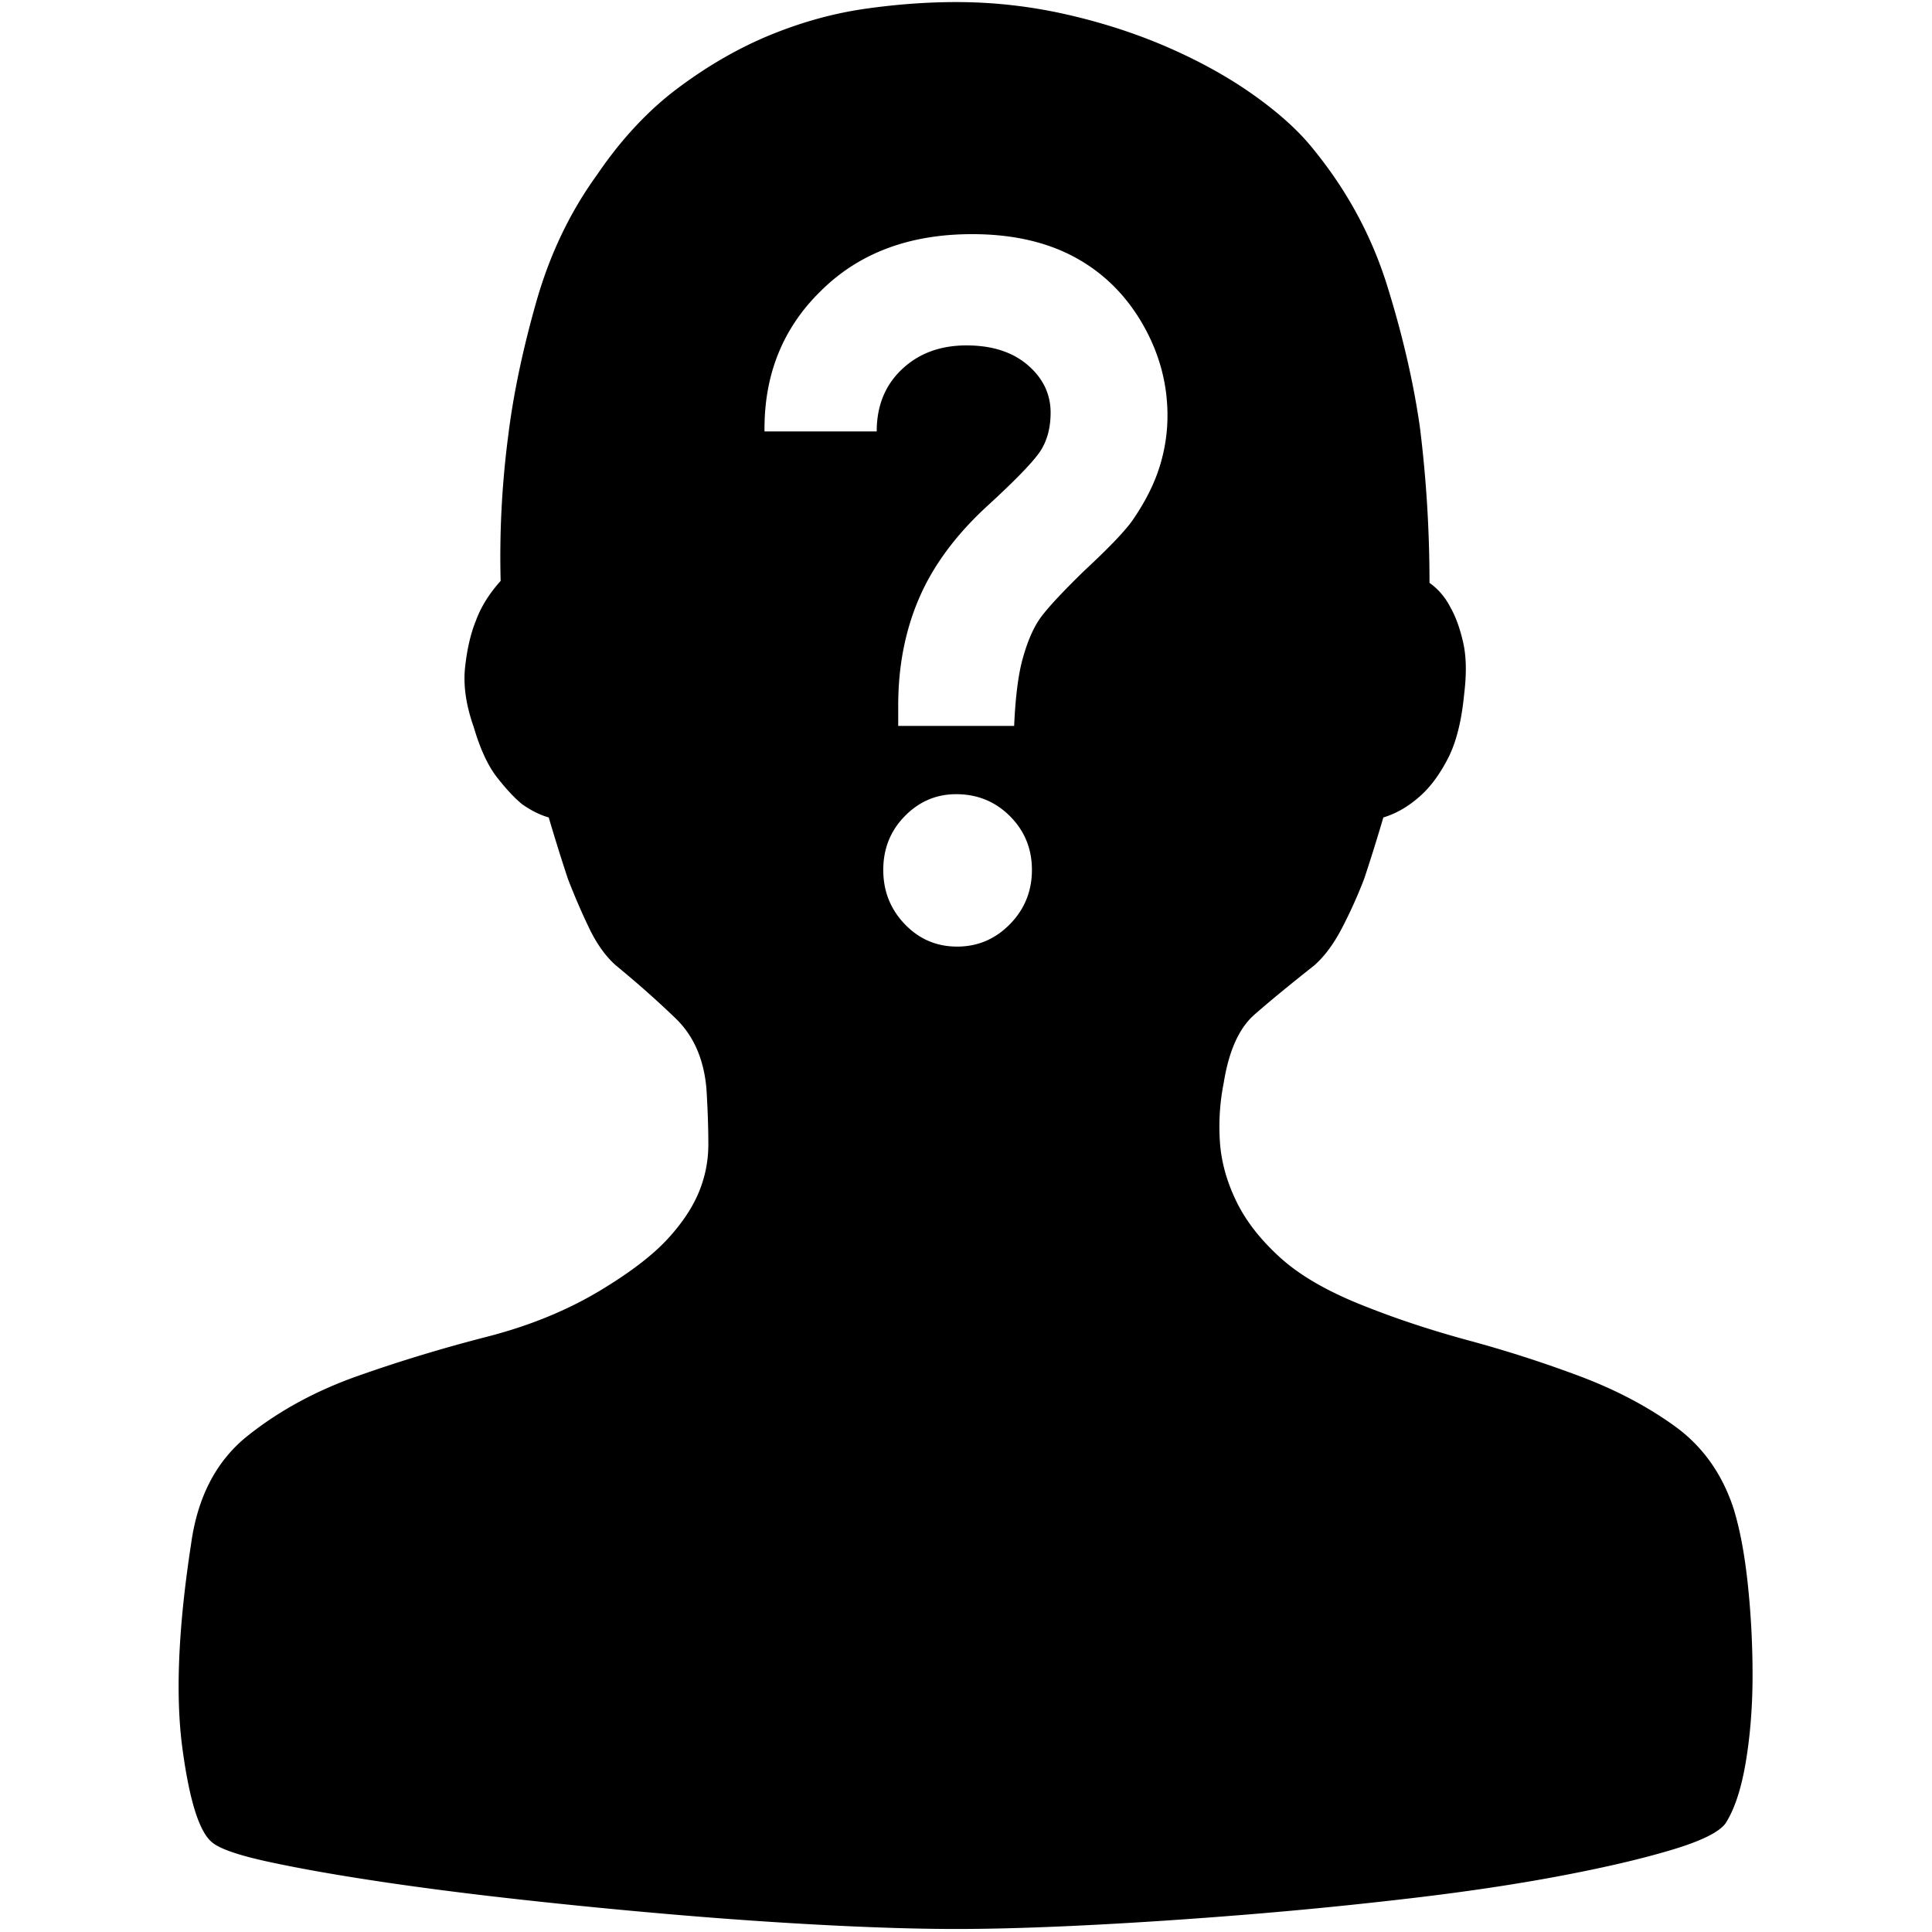 <?xml version="1.0" standalone="no"?><!DOCTYPE svg PUBLIC "-//W3C//DTD SVG 1.1//EN" "http://www.w3.org/Graphics/SVG/1.1/DTD/svg11.dtd"><svg t="1577951839047" class="icon" viewBox="0 0 1024 1024" version="1.1" xmlns="http://www.w3.org/2000/svg" p-id="2483" xmlns:xlink="http://www.w3.org/1999/xlink" width="128" height="128"><defs><style type="text/css"></style></defs><path d="M918.707 799.182c-6.111-18.342-16.475-32.78-31.089-43.318-14.612-10.532-31.425-19.364-50.459-26.498-19.013-7.133-38.558-13.423-58.602-18.858-20.048-5.434-38.558-11.554-55.556-18.348-19.019-7.474-33.801-15.966-44.326-25.477-10.539-9.516-18.356-19.535-23.446-30.072-5.097-10.527-7.981-21.064-8.665-31.595-0.682-10.534 0-20.895 2.038-31.087 2.721-16.99 8.155-29.045 16.306-36.179 8.156-7.141 18.681-15.799 31.595-25.992 5.442-4.759 10.369-11.384 14.783-19.88a253.536 253.536 0 0 0 11.716-25.99c3.405-10.195 6.802-21.071 10.201-32.618 6.796-2.043 13.246-5.779 19.364-11.215 5.435-4.752 10.361-11.377 14.777-19.873 4.419-8.495 7.309-19.879 8.67-34.147 1.354-10.875 1.185-20.041-0.509-27.521-1.704-7.472-3.91-13.584-6.625-18.343-2.721-5.44-6.458-9.855-11.216-13.252 0-27.858-1.705-55.38-5.097-82.556-3.397-23.79-9.177-48.758-17.327-74.925-8.155-26.155-21.069-50.109-38.729-71.857-7.473-9.51-17.835-19.019-31.094-28.536-13.253-9.515-28.368-18.003-45.357-25.484-16.981-7.479-35.157-13.42-54.527-17.841-19.365-4.413-38.898-6.619-58.614-6.619-15.622 0-31.766 1.191-48.416 3.567-16.644 2.376-33.294 6.965-49.946 13.754-16.643 6.796-32.955 16.144-48.922 28.037-15.966 11.884-30.403 27.345-43.318 46.378-14.262 19.703-24.971 42.127-32.104 67.265-7.133 25.138-12.068 48.584-14.783 70.331-3.391 25.821-4.757 51.644-4.074 77.464-6.119 6.795-10.538 13.929-13.246 21.409-2.721 6.789-4.59 14.938-5.613 24.455-1.022 9.516 0.509 20.048 4.59 31.594 3.397 11.555 7.474 20.387 12.224 26.506 4.759 6.112 9.178 10.869 13.259 14.268 4.752 3.391 9.511 5.78 14.263 7.133 3.404 11.555 6.802 22.424 10.199 32.618a355.051 355.051 0 0 0 11.208 25.991c4.076 8.495 8.84 15.121 14.276 19.886 11.553 9.497 22.078 18.85 31.595 28.022 9.51 9.171 14.945 21.573 16.312 37.202 0.676 10.875 1.015 20.731 1.015 29.564 0 8.834-1.698 17.32-5.096 25.484-3.398 8.148-8.84 16.298-16.306 24.453-7.48 8.157-18.349 16.652-32.618 25.49-18.348 11.542-39.413 20.381-63.191 26.5-23.791 6.112-46.723 13.076-68.809 20.895-22.083 7.81-41.444 18.342-58.093 31.595-16.65 13.252-26.668 32.447-30.072 57.585-6.796 44.172-8.319 80.18-4.584 108.039 3.738 27.866 9.003 44.516 15.806 49.946 4.068 3.404 13.922 6.795 29.551 10.199 15.628 3.391 34.648 6.795 57.078 10.186 22.417 3.398 47.393 6.627 74.921 9.687a3274.837 3274.837 0 0 0 83.064 8.155c27.858 2.376 54.871 4.251 81.031 5.605 26.161 1.354 49.092 2.037 68.797 2.037 19.716 0 42.987-0.683 69.823-2.037 26.843-1.355 54.872-3.229 84.092-5.605a2429.368 2429.368 0 0 0 87.145-8.671c28.881-3.391 55.04-7.297 78.485-11.716 23.447-4.414 43.144-9.008 59.11-13.768 15.973-4.757 25.652-9.504 29.05-14.261 4.759-7.48 8.333-18.342 10.709-32.625 2.376-14.26 3.561-29.55 3.561-45.862 0-16.306-0.84-32.449-2.545-48.416-1.699-15.969-4.244-29.383-7.643-40.262M535.295 489.821c-7.766 7.927-17.096 11.891-27.999 11.891s-20.154-3.964-27.751-11.891c-7.603-7.93-11.397-17.516-11.397-28.744 0-11.234 3.794-20.735 11.397-28.492 7.597-7.759 16.679-11.647 27.255-11.647 11.227 0 20.728 3.887 28.494 11.647 7.759 7.758 11.646 17.258 11.646 28.492 0 11.228-3.887 20.814-11.646 28.744m79.287-242.324c-2.81 8.919-7.356 18.01-13.628 27.254-3.639 5.623-12.389 14.866-26.262 27.751-12.884 12.56-20.984 21.394-24.281 26.511-3.307 5.127-6.117 11.893-8.426 20.318-2.314 8.425-3.802 20.239-4.46 35.432h-61.448v-10.902c0-20.814 3.717-39.807 11.15-56.988 7.434-17.174 19.403-33.364 35.927-48.564 15.858-14.534 25.436-24.53 28.743-29.98 3.297-5.452 4.953-11.97 4.953-19.575 0-9.912-4.048-18.335-12.14-25.273-8.098-6.937-18.916-10.407-32.458-10.407-13.875 0-25.272 4.213-34.193 12.638-8.92 8.424-13.38 19.41-13.38 32.954h-59.467c-0.332-30.058 9.74-55.006 30.229-74.827 20.148-19.823 46.745-29.734 79.784-29.734 21.137 0 39.225 4.05 54.262 12.141 15.028 8.099 27.007 19.822 35.926 35.184 8.921 15.362 13.38 31.638 13.38 48.812 0.001 9.252-1.409 18.334-4.212 27.254" p-id="2484"></path></svg>